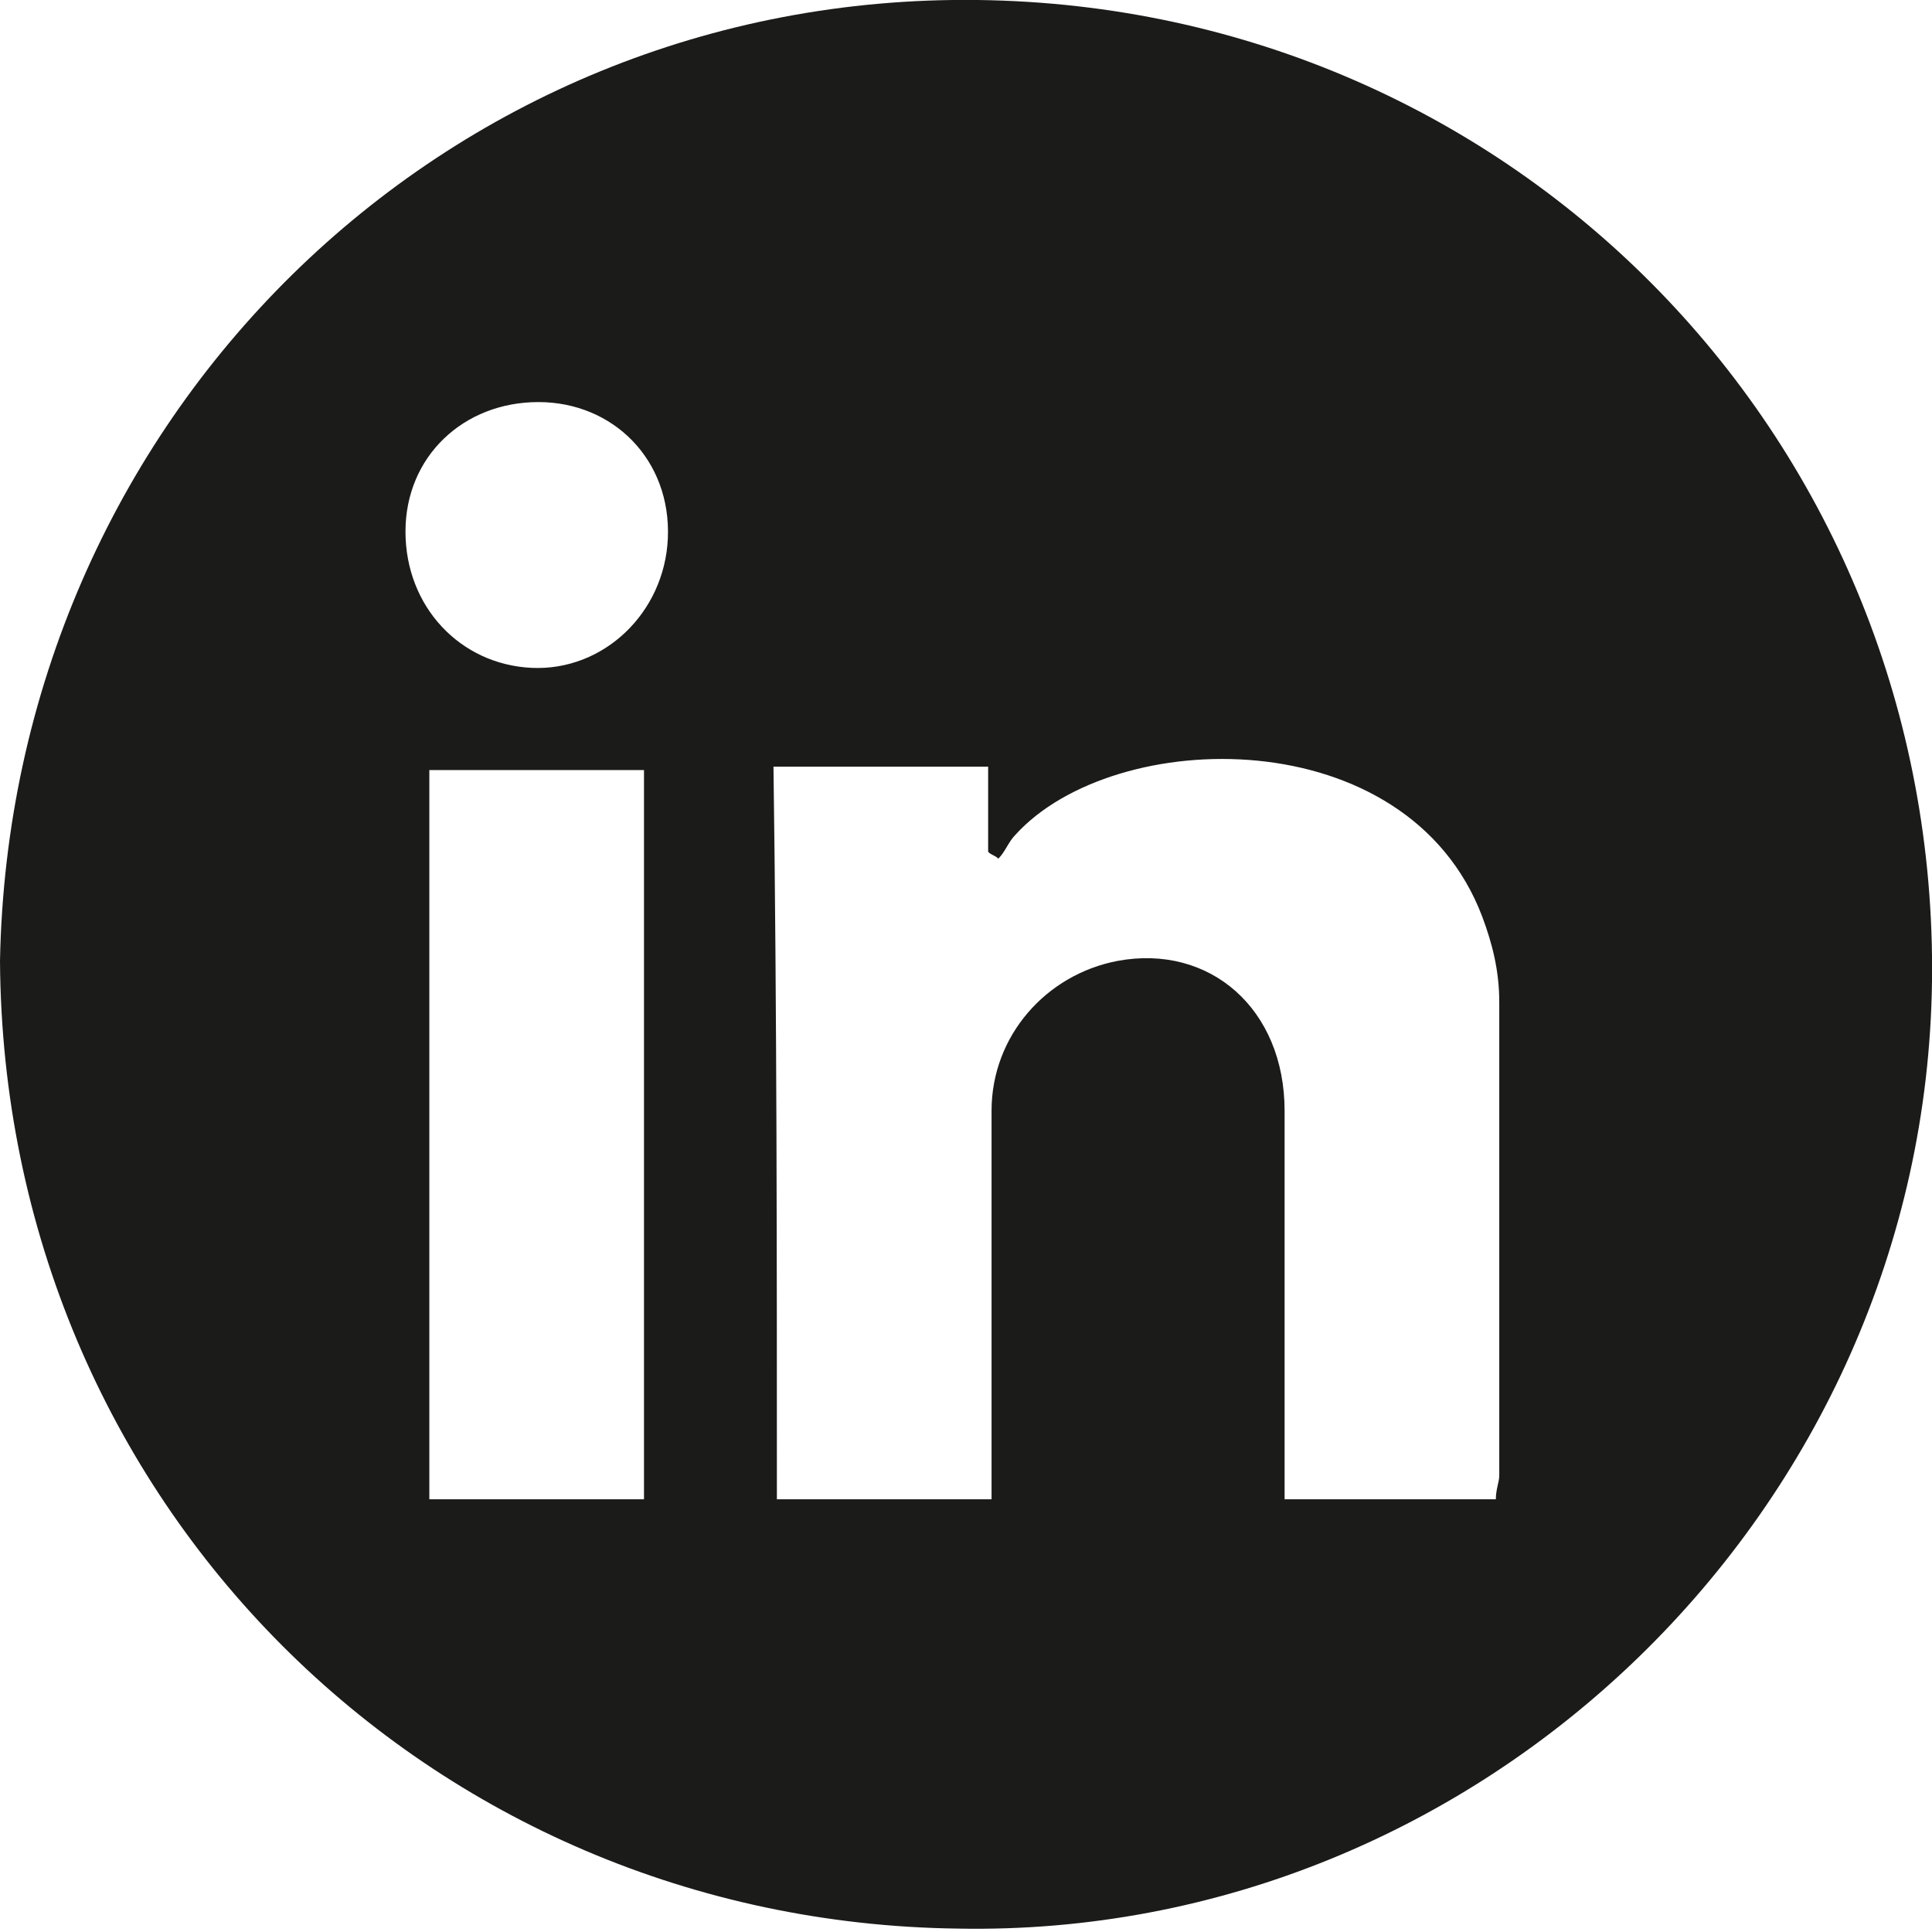 <?xml version="1.0" encoding="utf-8"?>
<!-- Generator: Adobe Illustrator 28.2.0, SVG Export Plug-In . SVG Version: 6.00 Build 0)  -->
<svg version="1.1" id="Calque_1" xmlns="http://www.w3.org/2000/svg" xmlns:xlink="http://www.w3.org/1999/xlink" x="0px" y="0px"
	 viewBox="0 0 56.7 56.7" style="enable-background:new 0 0 56.7 56.7;" xml:space="preserve">
<style type="text/css">
	.st0{fill:#1B1B1A;}
</style>
<path class="st0" d="M0,28.2C0.3,12.3,13-0.2,28.7,0c15.8,0.2,28.2,13,28,28.8c-0.2,15.5-13.2,28.1-28.6,27.8
	C12.6,56.4,0.1,44.1,0,28.2z M22.8,44c2.1,0,4.2,0,6.3,0c0-0.5,0-0.8,0-1.2c0-3.4,0-6.8,0-10.2c0-2.2,1.6-4,3.7-4.4
	c2.7-0.5,4.9,1.4,4.9,4.4c0,3.5,0,6.9,0,10.4c0,0.3,0,0.7,0,1c2.1,0,4.2,0,6.2,0c0-0.3,0.1-0.5,0.1-0.7c0-4.6,0-9.3,0-13.9
	c0-0.9-0.2-1.7-0.5-2.5c-2.2-5.8-10.8-5.6-13.7-2.4c-0.2,0.2-0.3,0.5-0.5,0.7c-0.1-0.1-0.2-0.1-0.3-0.2c0-0.8,0-1.6,0-2.5
	c-2.2,0-4.2,0-6.3,0C22.8,29.8,22.8,36.9,22.8,44z M12.6,44c2.1,0,4.2,0,6.3,0c0-7.1,0-14.2,0-21.4c-2.1,0-4.2,0-6.3,0
	C12.6,29.8,12.6,36.9,12.6,44z M15.8,11.8c-2.2,0-3.9,1.6-3.9,3.8s1.6,3.9,3.7,4s3.9-1.6,4-3.8C19.7,13.5,18,11.8,15.8,11.8z"/>
</svg>

